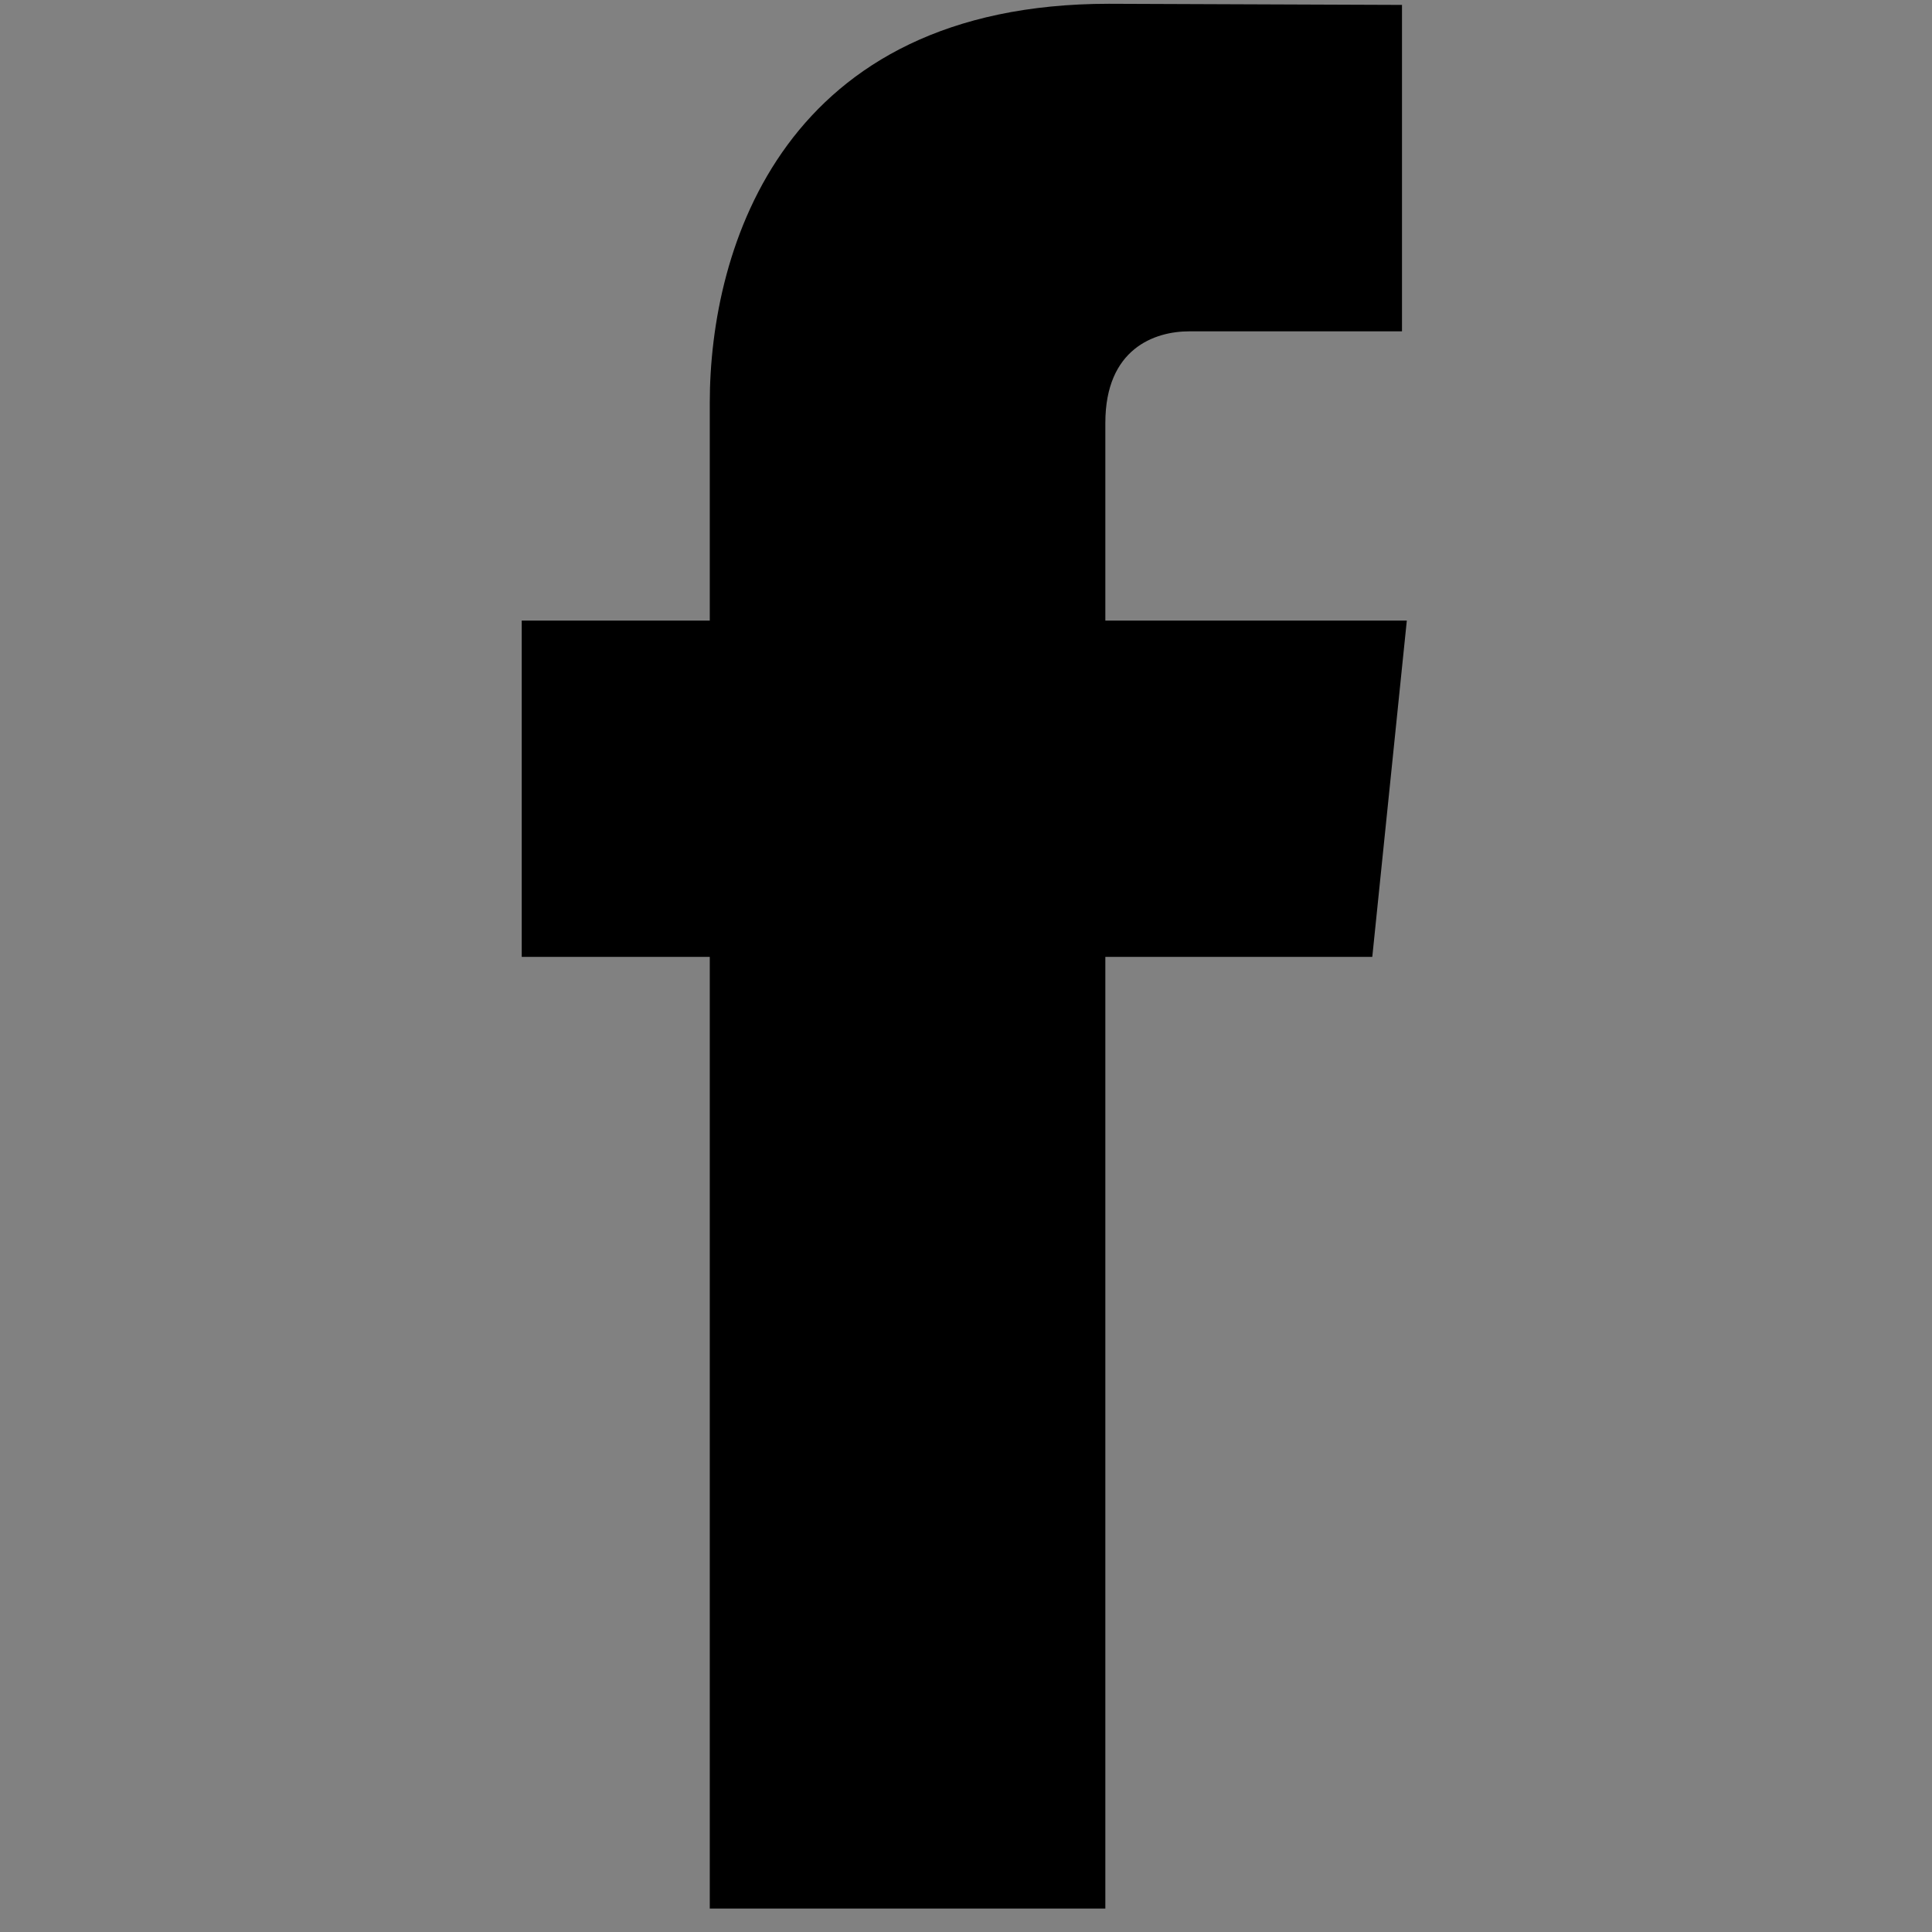 <svg xmlns="http://www.w3.org/2000/svg" width="24" height="24" viewBox="0 0 24 24">
  <rect x="0" y="0" width="24" height="24" fill="#808080" stroke="none"/>
  <g fill="none" fill-rule="evenodd">
    <rect width="24" height="24" fill="#FFF" fill-opacity=".01"/>
    <path fill="#000" fill-rule="nonzero" d="M17.476,7.709 L13.731,7.709 L13.731,5.253 C13.731,4.331 14.343,4.116 14.773,4.116 C15.203,4.116 17.416,4.116 17.416,4.116 L17.416,0.061 L13.776,0.047 C9.737,0.047 8.817,3.071 8.817,5.006 L8.817,7.709 L6.481,7.709 L6.481,11.887 L8.817,11.887 C8.817,17.249 8.817,23.709 8.817,23.709 L13.731,23.709 C13.731,23.709 13.731,17.185 13.731,11.887 L17.047,11.887 L17.476,7.709 Z"/>
  </g>
</svg>
